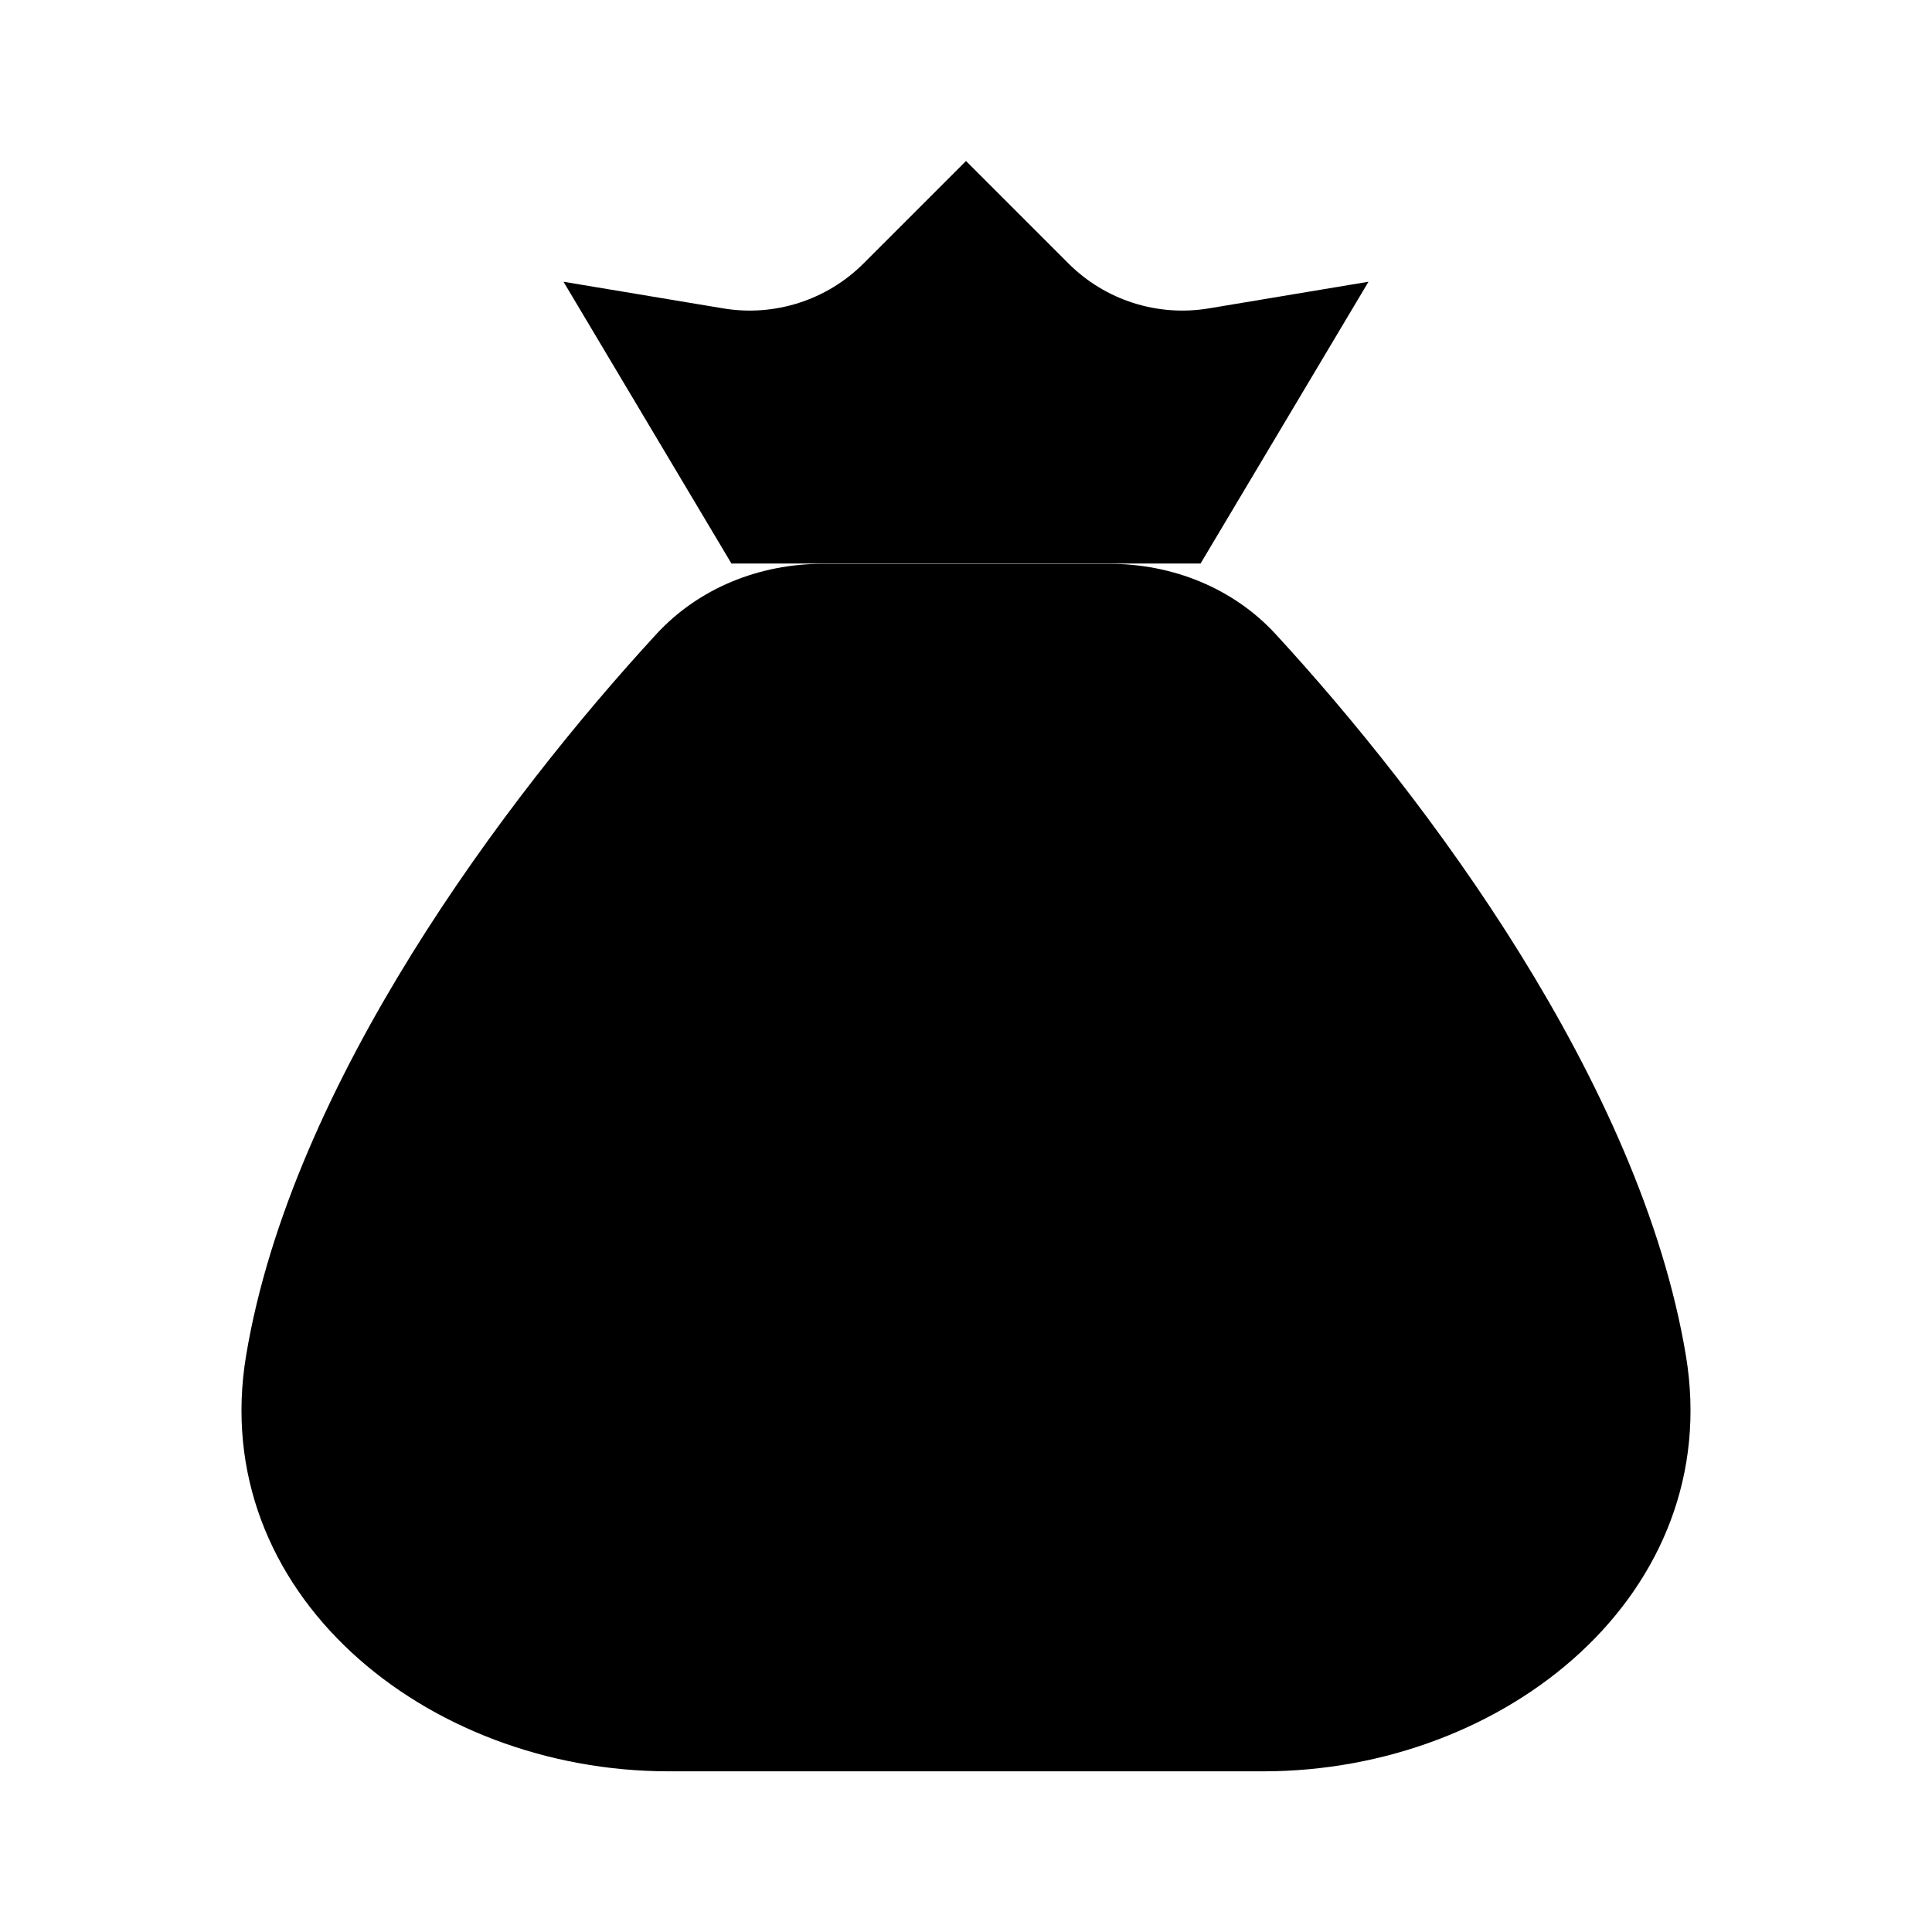 <svg viewBox="0 0 24 24" xmlns="http://www.w3.org/2000/svg"><path d="M20.943 16.84C20.379 13.451 17.714 9.906 15.847 7.878C15.318 7.303 14.563 7.004 13.782 7.004H10.218C9.437 7.004 8.682 7.303 8.153 7.878C6.286 9.906 3.621 13.451 3.057 16.84C2.569 19.778 5.279 22.004 8.308 22.004H15.692C18.721 22.004 21.431 19.778 20.943 16.84Z"/><path d="M12 12C10.895 12 10 12.672 10 13.5C10 14.328 10.895 15 12 15C13.105 15 14 15.672 14 16.5C14 17.328 13.105 18 12 18M12 12C12.871 12 13.612 12.417 13.886 13M12 12V11M12 18C11.129 18 10.388 17.583 10.114 17M12 18L12 19"/><path d="M9.086 7L7 3.5L8.985 3.831C9.622 3.937 10.271 3.729 10.728 3.272L12 2L13.272 3.272C13.729 3.729 14.378 3.937 15.015 3.831L17 3.5L14.914 7"/></svg>